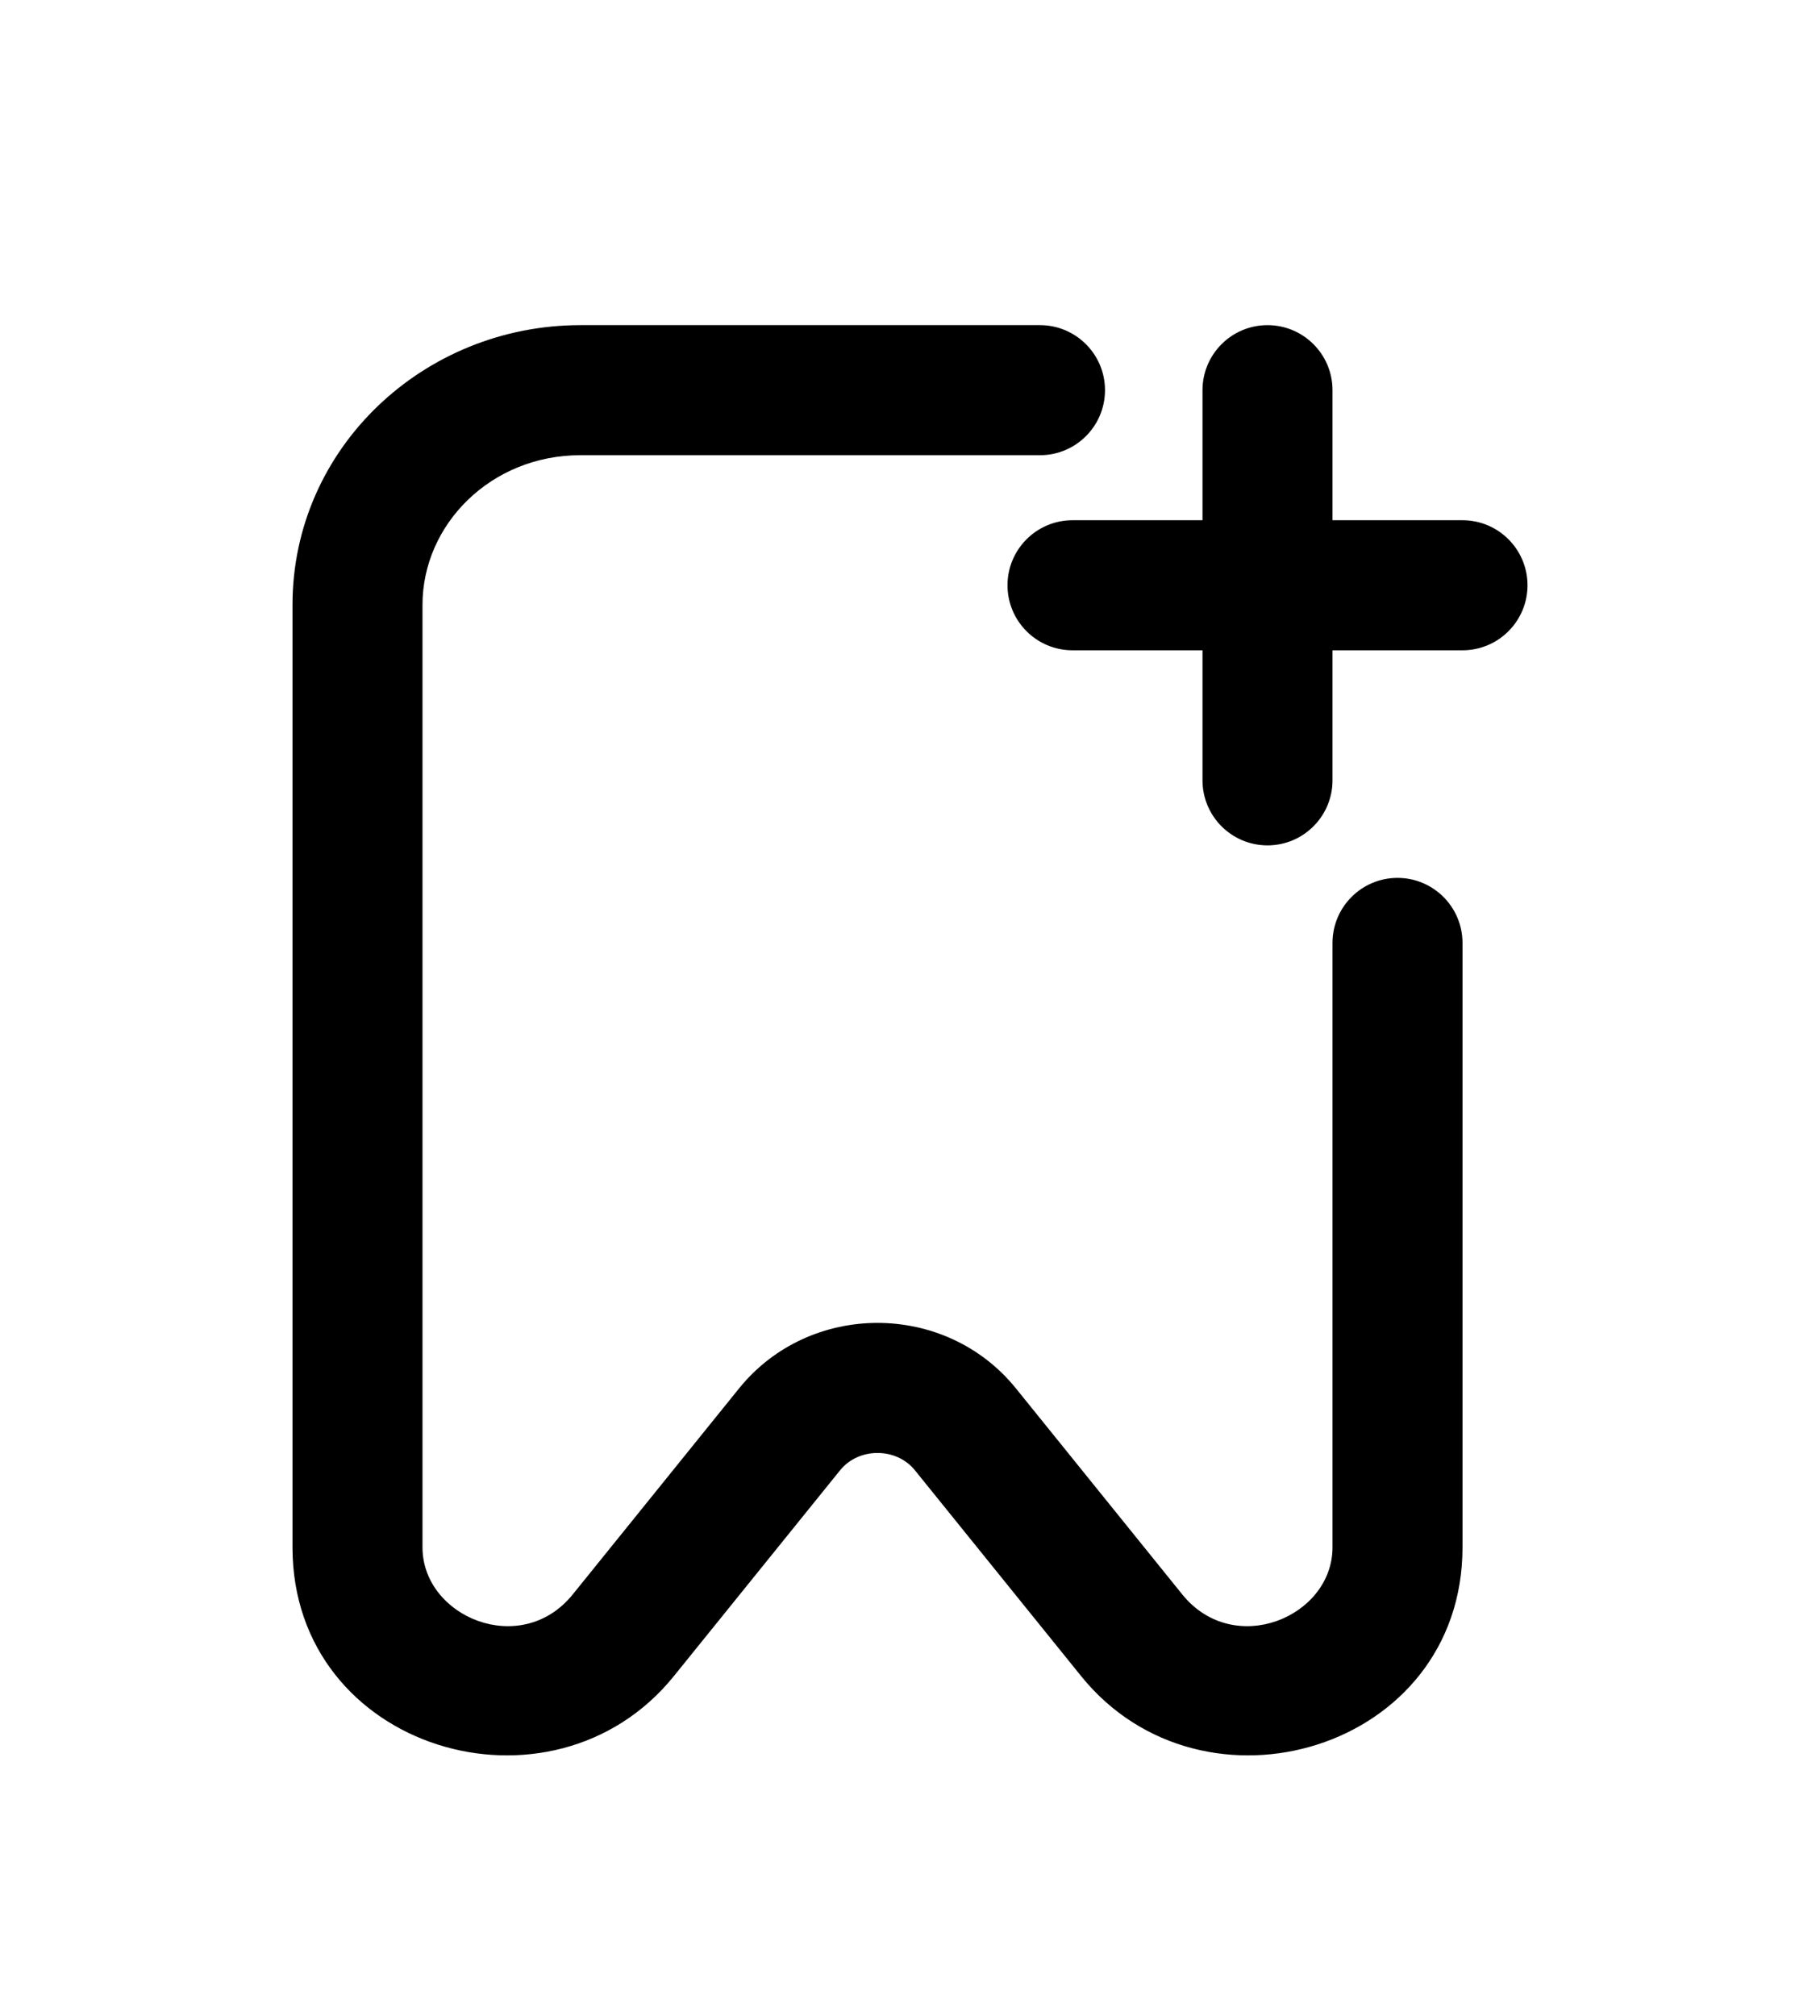 <svg width="28" height="31" viewBox="0 0 28 31" fill="none" xmlns="http://www.w3.org/2000/svg">
<g filter="url(#filter0_d_3849_182842)">
<path d="M8.929 1C6.519 1 4.5 2.89 4.5 5.301V19.795C4.5 22.916 8.491 24.098 10.368 21.774L12.925 18.609C13.211 18.255 13.789 18.255 14.075 18.609L16.632 21.774C18.509 24.098 22.5 22.916 22.5 19.795V10.5C22.5 9.948 22.052 9.5 21.5 9.5C20.948 9.5 20.5 9.948 20.5 10.5V19.795C20.5 20.865 18.984 21.503 18.188 20.518L15.631 17.352C14.544 16.007 12.456 16.007 11.369 17.352L8.812 20.518C8.016 21.503 6.5 20.865 6.5 19.795V5.301C6.5 4.066 7.551 3 8.929 3H16C16.552 3 17 2.552 17 2C17 1.448 16.552 1 16 1H8.929Z" fill="black"/>
<path d="M20.5 2C20.5 1.448 20.052 1 19.5 1C18.948 1 18.5 1.448 18.5 2V4H16.5C15.948 4 15.5 4.448 15.5 5C15.5 5.552 15.948 6 16.5 6H18.5V8C18.5 8.552 18.948 9 19.5 9C20.052 9 20.5 8.552 20.5 8V6H22.5C23.052 6 23.5 5.552 23.5 5C23.5 4.448 23.052 4 22.5 4H20.5V2Z" fill="black"/>
</g>
<defs>
<filter id="filter0_d_3849_182842" x="-2.5" y="0" width="32" height="32" filterUnits="userSpaceOnUse" color-interpolation-filters="sRGB">
<feFlood flood-opacity="0" result="BackgroundImageFix"/>
<feColorMatrix in="SourceAlpha" type="matrix" values="0 0 0 0 0 0 0 0 0 0 0 0 0 0 0 0 0 0 127 0" result="hardAlpha"/>
<feOffset dy="4"/>
<feGaussianBlur stdDeviation="2"/>
<feComposite in2="hardAlpha" operator="out"/>
<feColorMatrix type="matrix" values="0 0 0 0 0 0 0 0 0 0 0 0 0 0 0 0 0 0 0.25 0"/>
<feBlend mode="normal" in2="BackgroundImageFix" result="effect1_dropShadow_3849_182842"/>
<feBlend mode="normal" in="SourceGraphic" in2="effect1_dropShadow_3849_182842" result="shape"/>
</filter>
</defs>
</svg>
